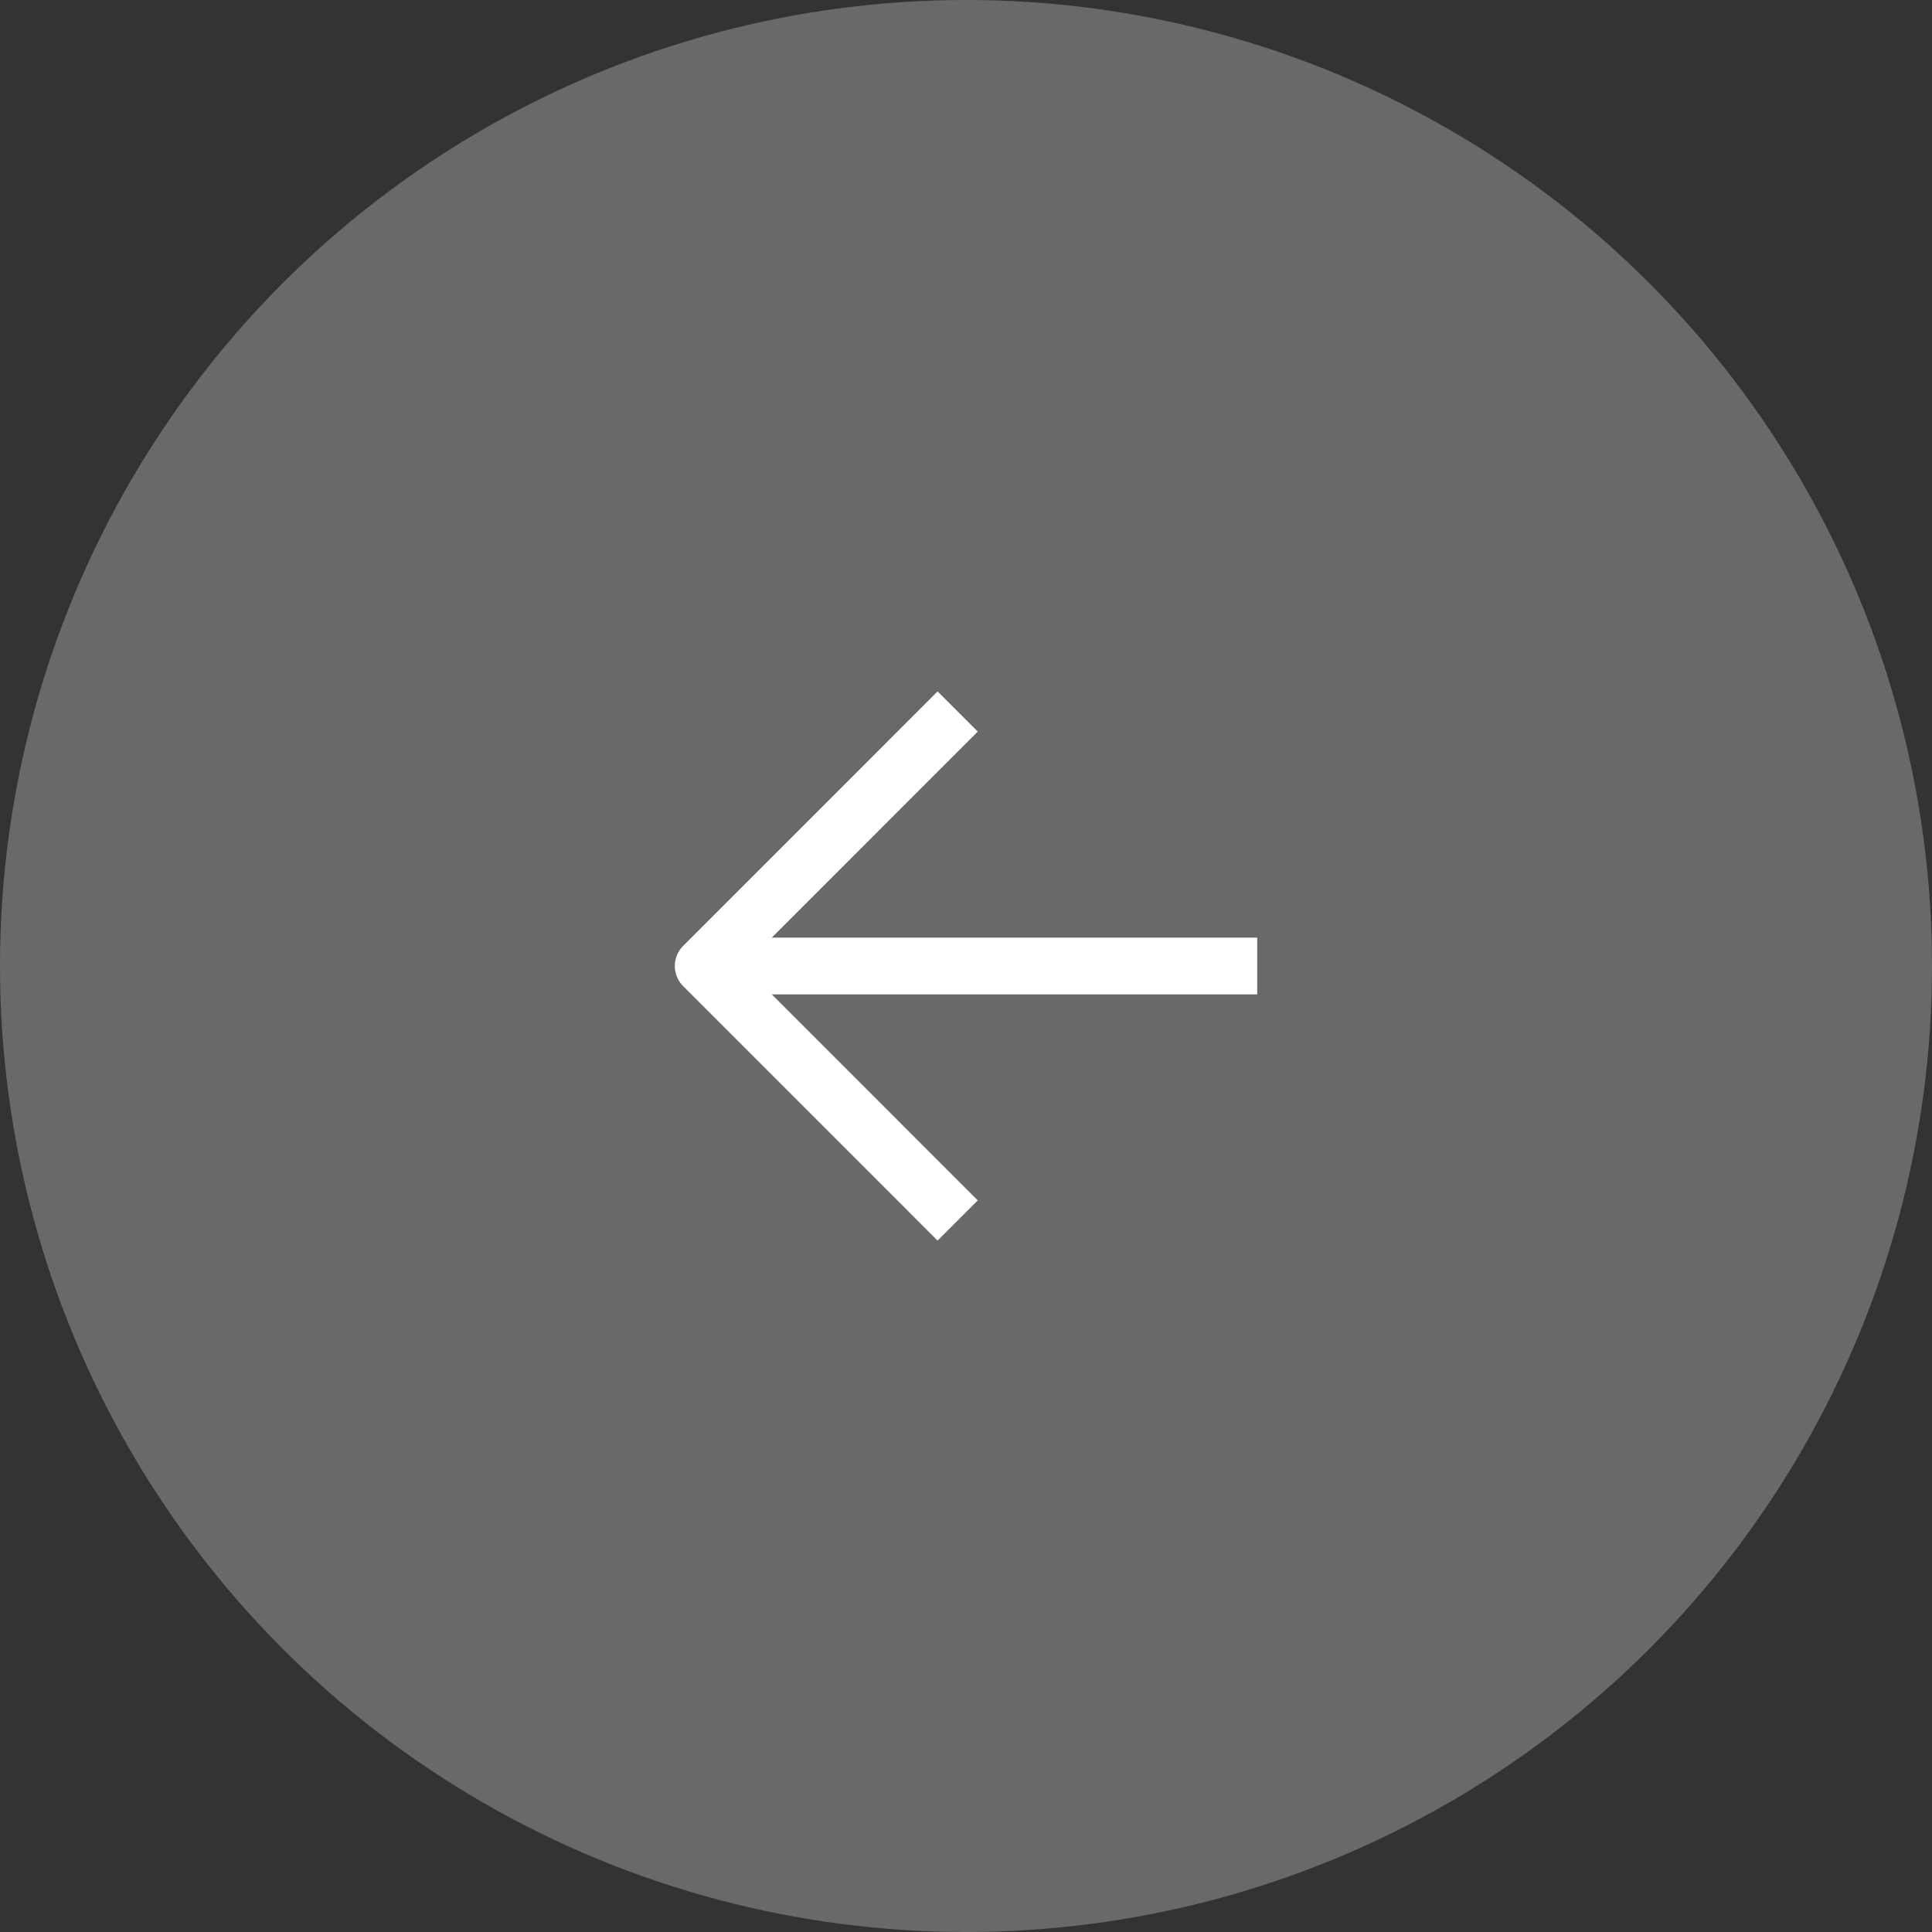<svg width="68" height="68" viewBox="0 0 68 68" fill="none" xmlns="http://www.w3.org/2000/svg">
<rect x="0" y="0" width="68" height="68" fill="#333333" stroke="none"/>
<circle cx="34" cy="34" r="34" fill="#E5E8EF" fill-opacity="0.3"/>
<path d="M43.25 34L26.751 34" stroke="white" stroke-width="2" stroke-linecap="square" stroke-linejoin="round"/>
<path d="M33 42.25L24.751 34L33 25.75" stroke="white" stroke-width="2" stroke-linecap="square" stroke-linejoin="round"/>
</svg>
